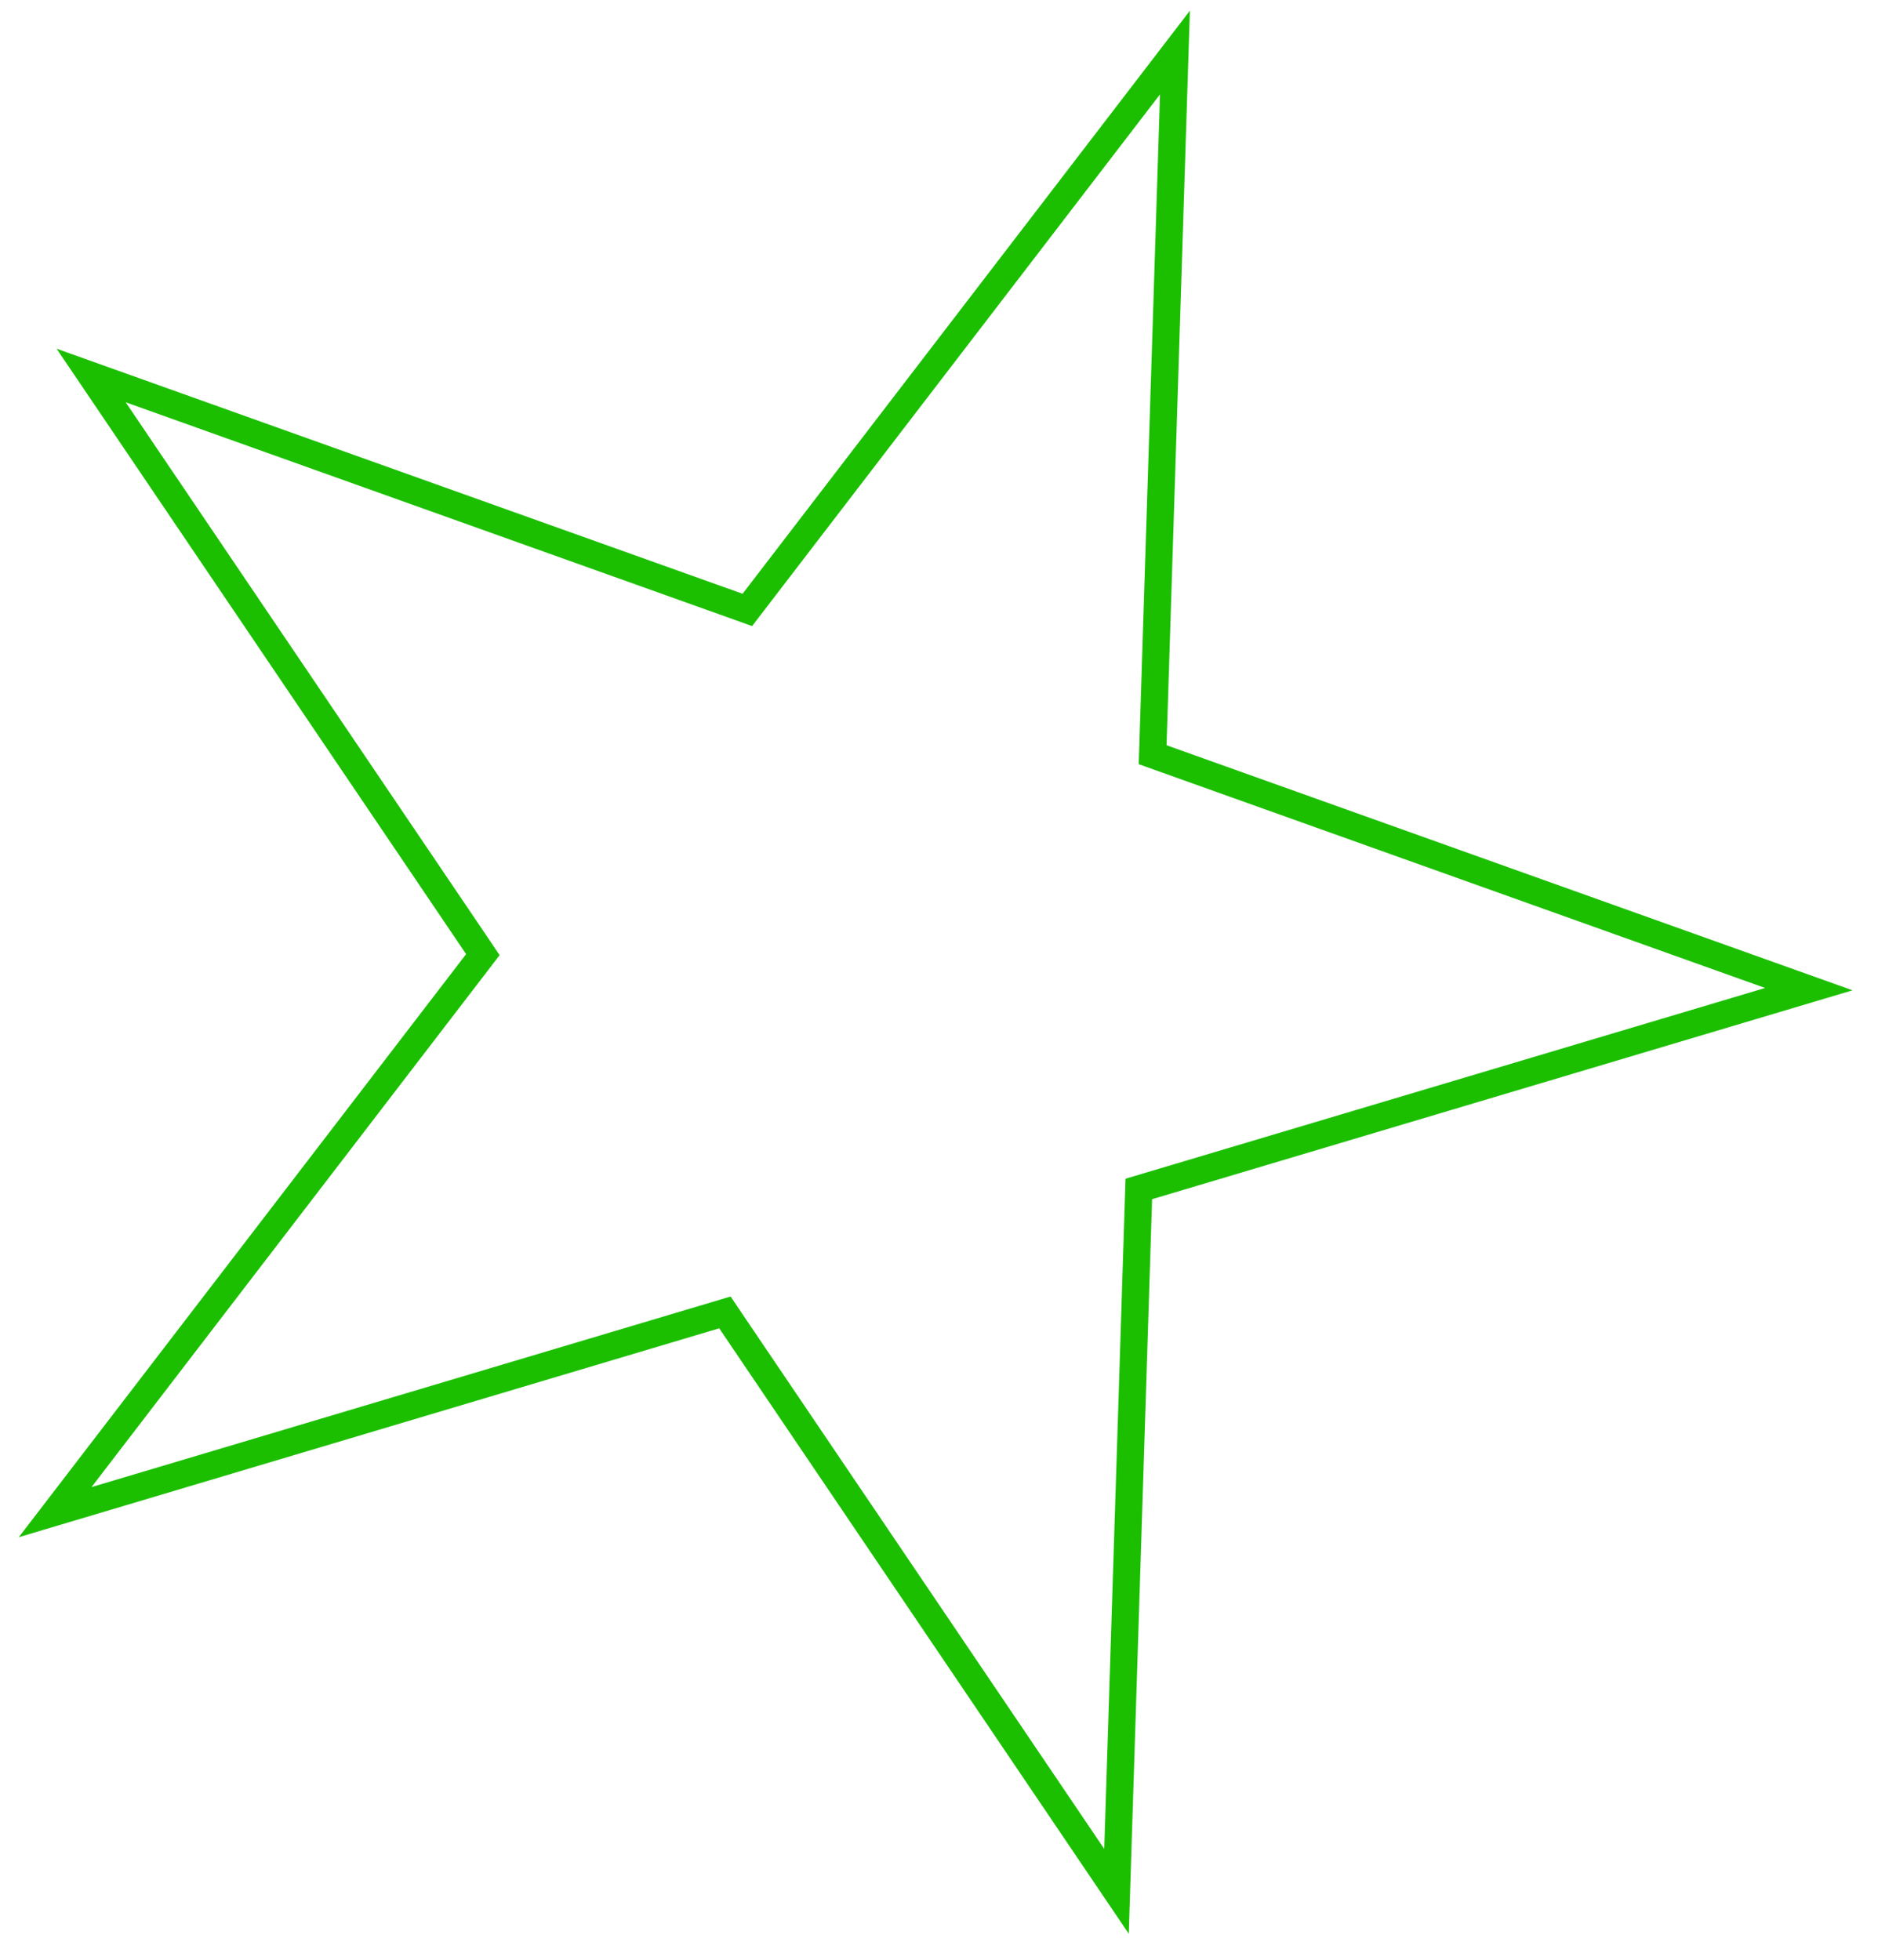 <svg width="69" height="72" viewBox="0 0 69 72" fill="none" xmlns="http://www.w3.org/2000/svg">
<path d="M43.169 1.93L42.361 27.363L42.349 27.727L42.692 27.85L66.459 36.34L42.187 43.578L41.842 43.681L41.83 44.042L41.022 69.486L26.839 48.521L26.634 48.217L26.282 48.322L2.026 55.555L17.522 35.358L17.741 35.072L17.54 34.774L3.348 13.795L27.115 22.285L27.458 22.408L27.68 22.119L43.169 1.93Z" stroke="#1BBF00"/>
</svg>
